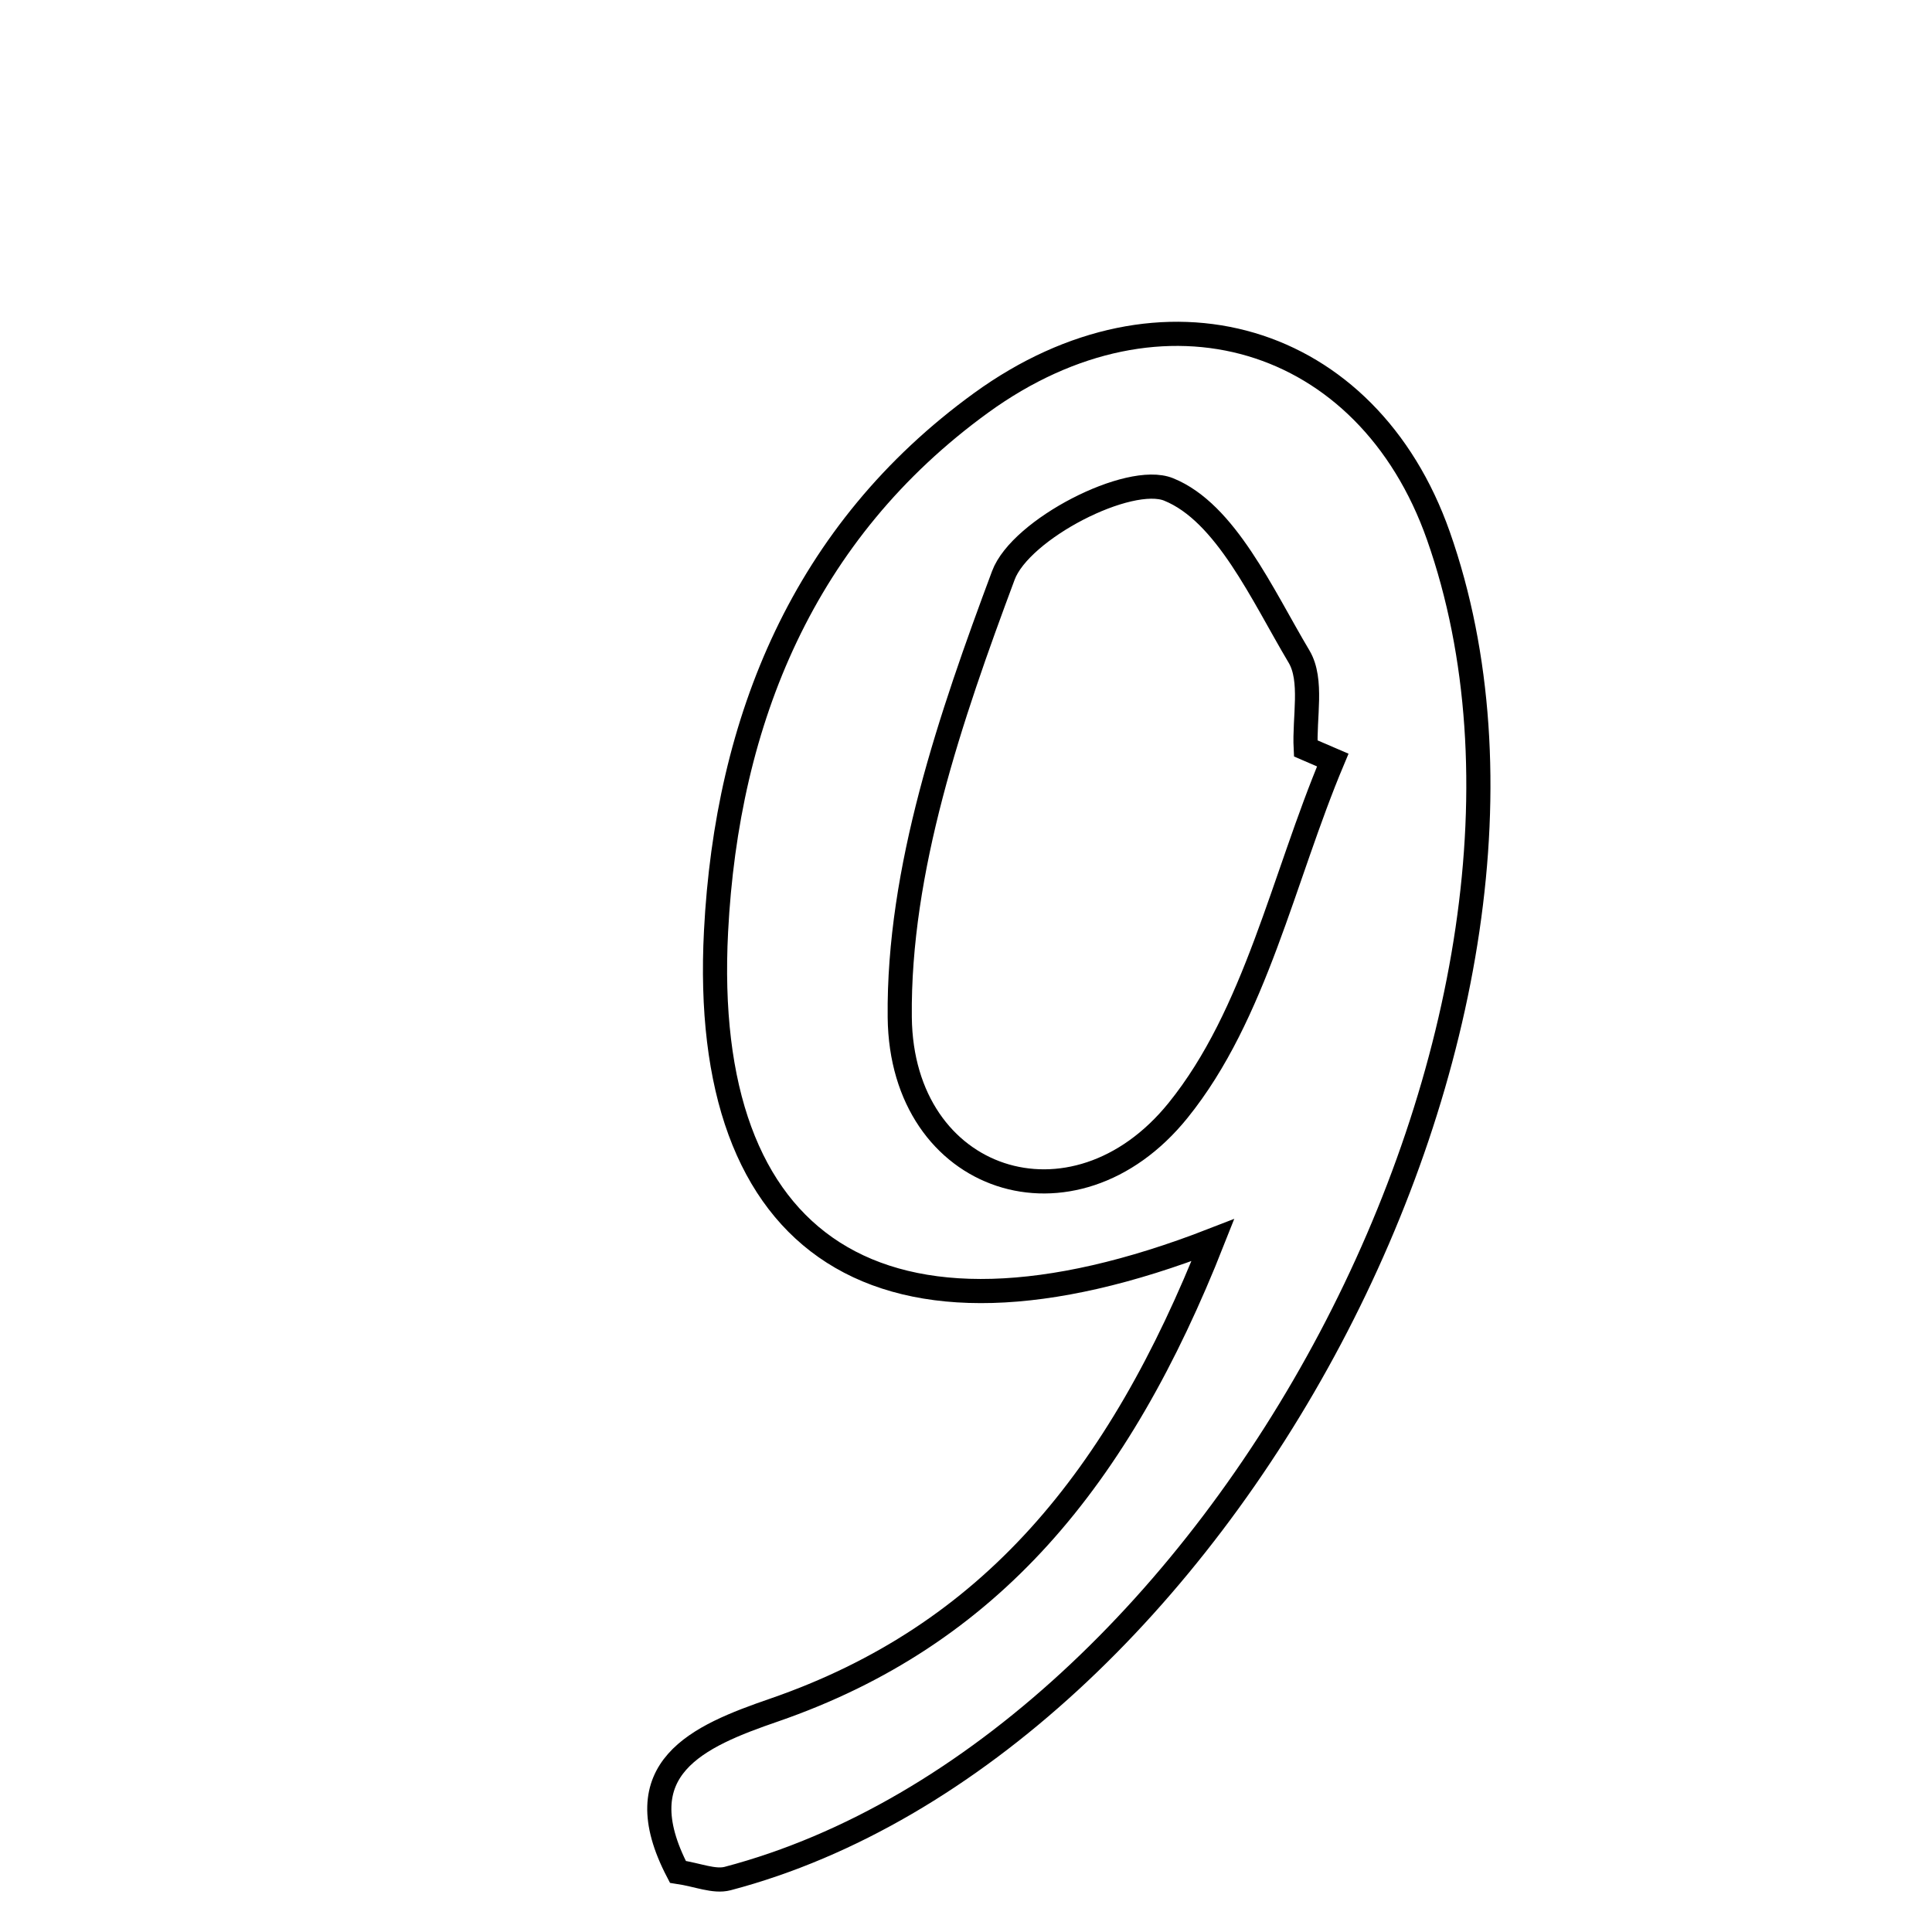 <svg xmlns="http://www.w3.org/2000/svg" viewBox="0.0 0.0 24.0 24.0" height="200px" width="200px"><path fill="none" stroke="black" stroke-width=".3" stroke-opacity="1.0"  filling="0" d="M12.187 5.005 C14.439 3.371 16.987 4.153 17.868 6.655 C19.962 12.605 15.139 21.728 9.039 23.336 C8.871 23.38 8.669 23.29 8.421 23.253 C7.747 21.962 8.672 21.568 9.616 21.243 C12.299 20.316 13.896 18.373 15.067 15.405 C10.928 17.015 8.691 15.488 8.895 11.567 C9.031 8.942 9.984 6.604 12.187 5.005"></path>
<path fill="none" stroke="black" stroke-width=".3" stroke-opacity="1.0"  filling="0" d="M14.517 6.08 C15.227 6.367 15.679 7.387 16.137 8.156 C16.311 8.449 16.2 8.912 16.22 9.297 C16.332 9.346 16.444 9.394 16.556 9.442 C15.938 10.911 15.597 12.602 14.635 13.793 C13.34 15.398 11.199 14.697 11.177 12.638 C11.157 10.803 11.808 8.906 12.464 7.148 C12.678 6.573 14.026 5.881 14.517 6.08"></path></svg>